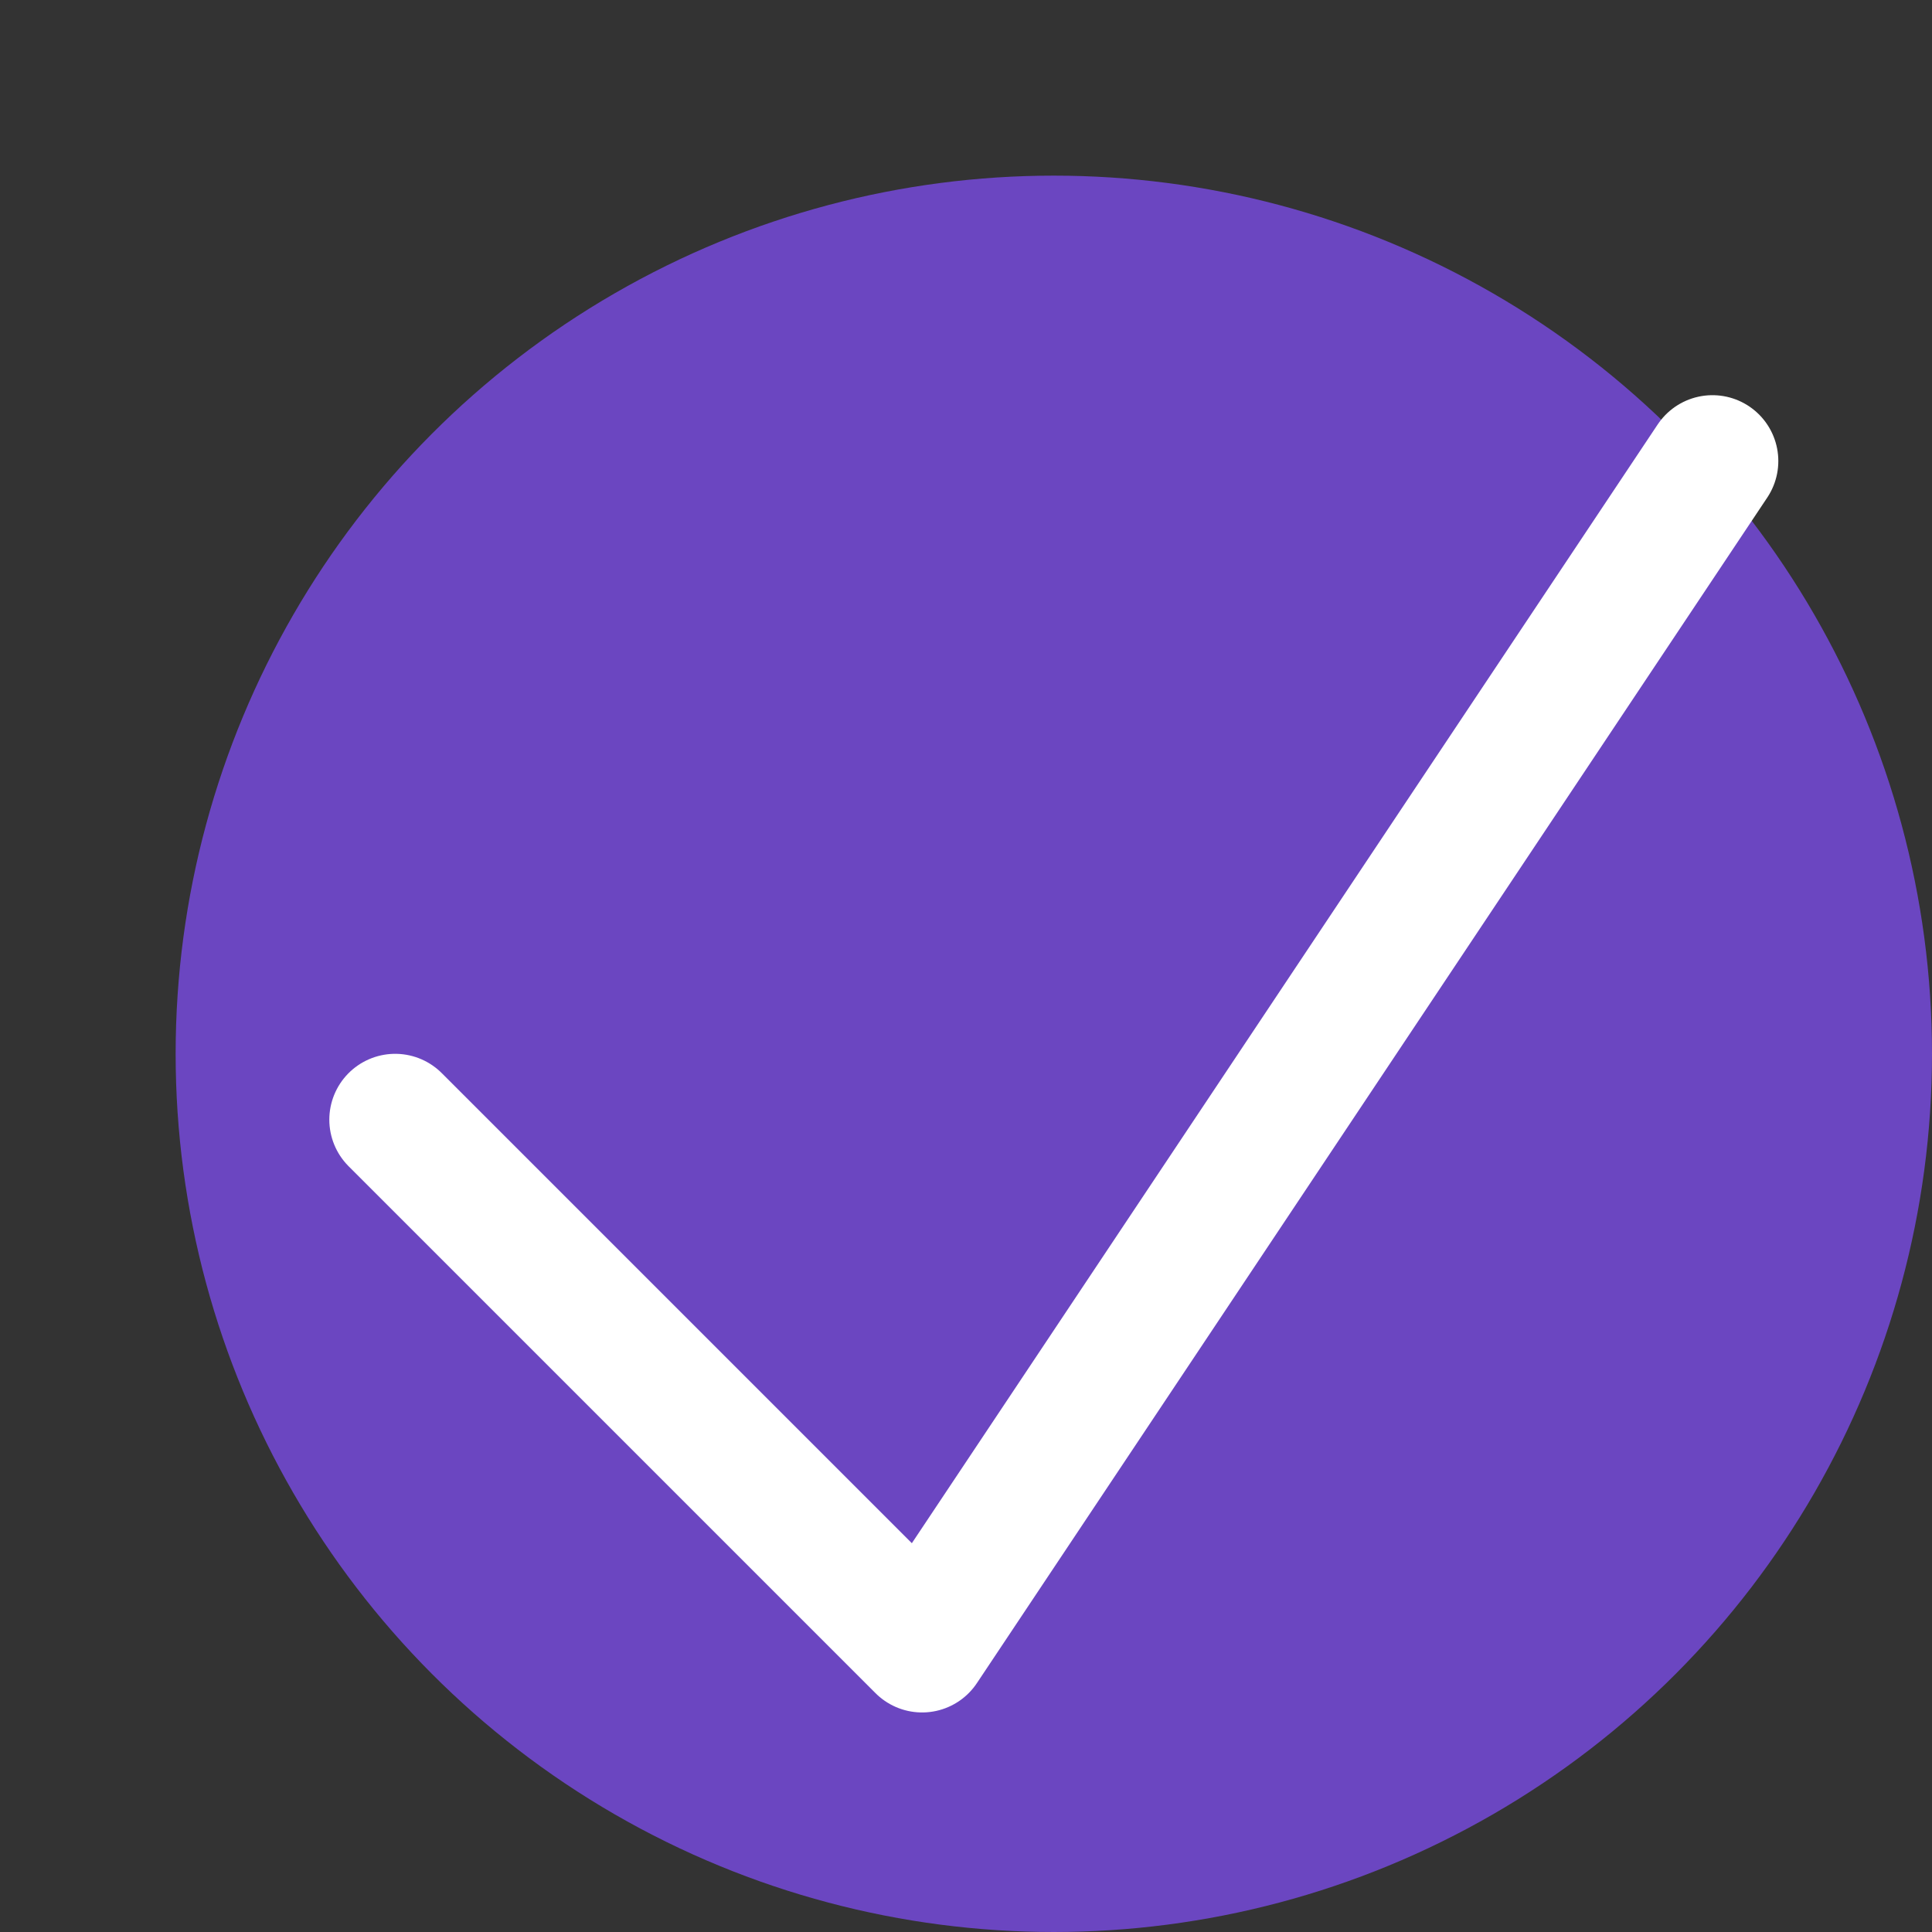<svg xmlns="http://www.w3.org/2000/svg" viewBox="0 0 22 22">
  <rect x="0" y="0" width="22" height="22" fill="#333333" stroke="none"/>
  <circle cx="12" cy="12" r="10" fill="#6B46C1" />
  <path d="M4.5 12.75l6 6 9-13.5" stroke="white" stroke-width="1.5" stroke-linecap="round" stroke-linejoin="round" fill="none" />
</svg>